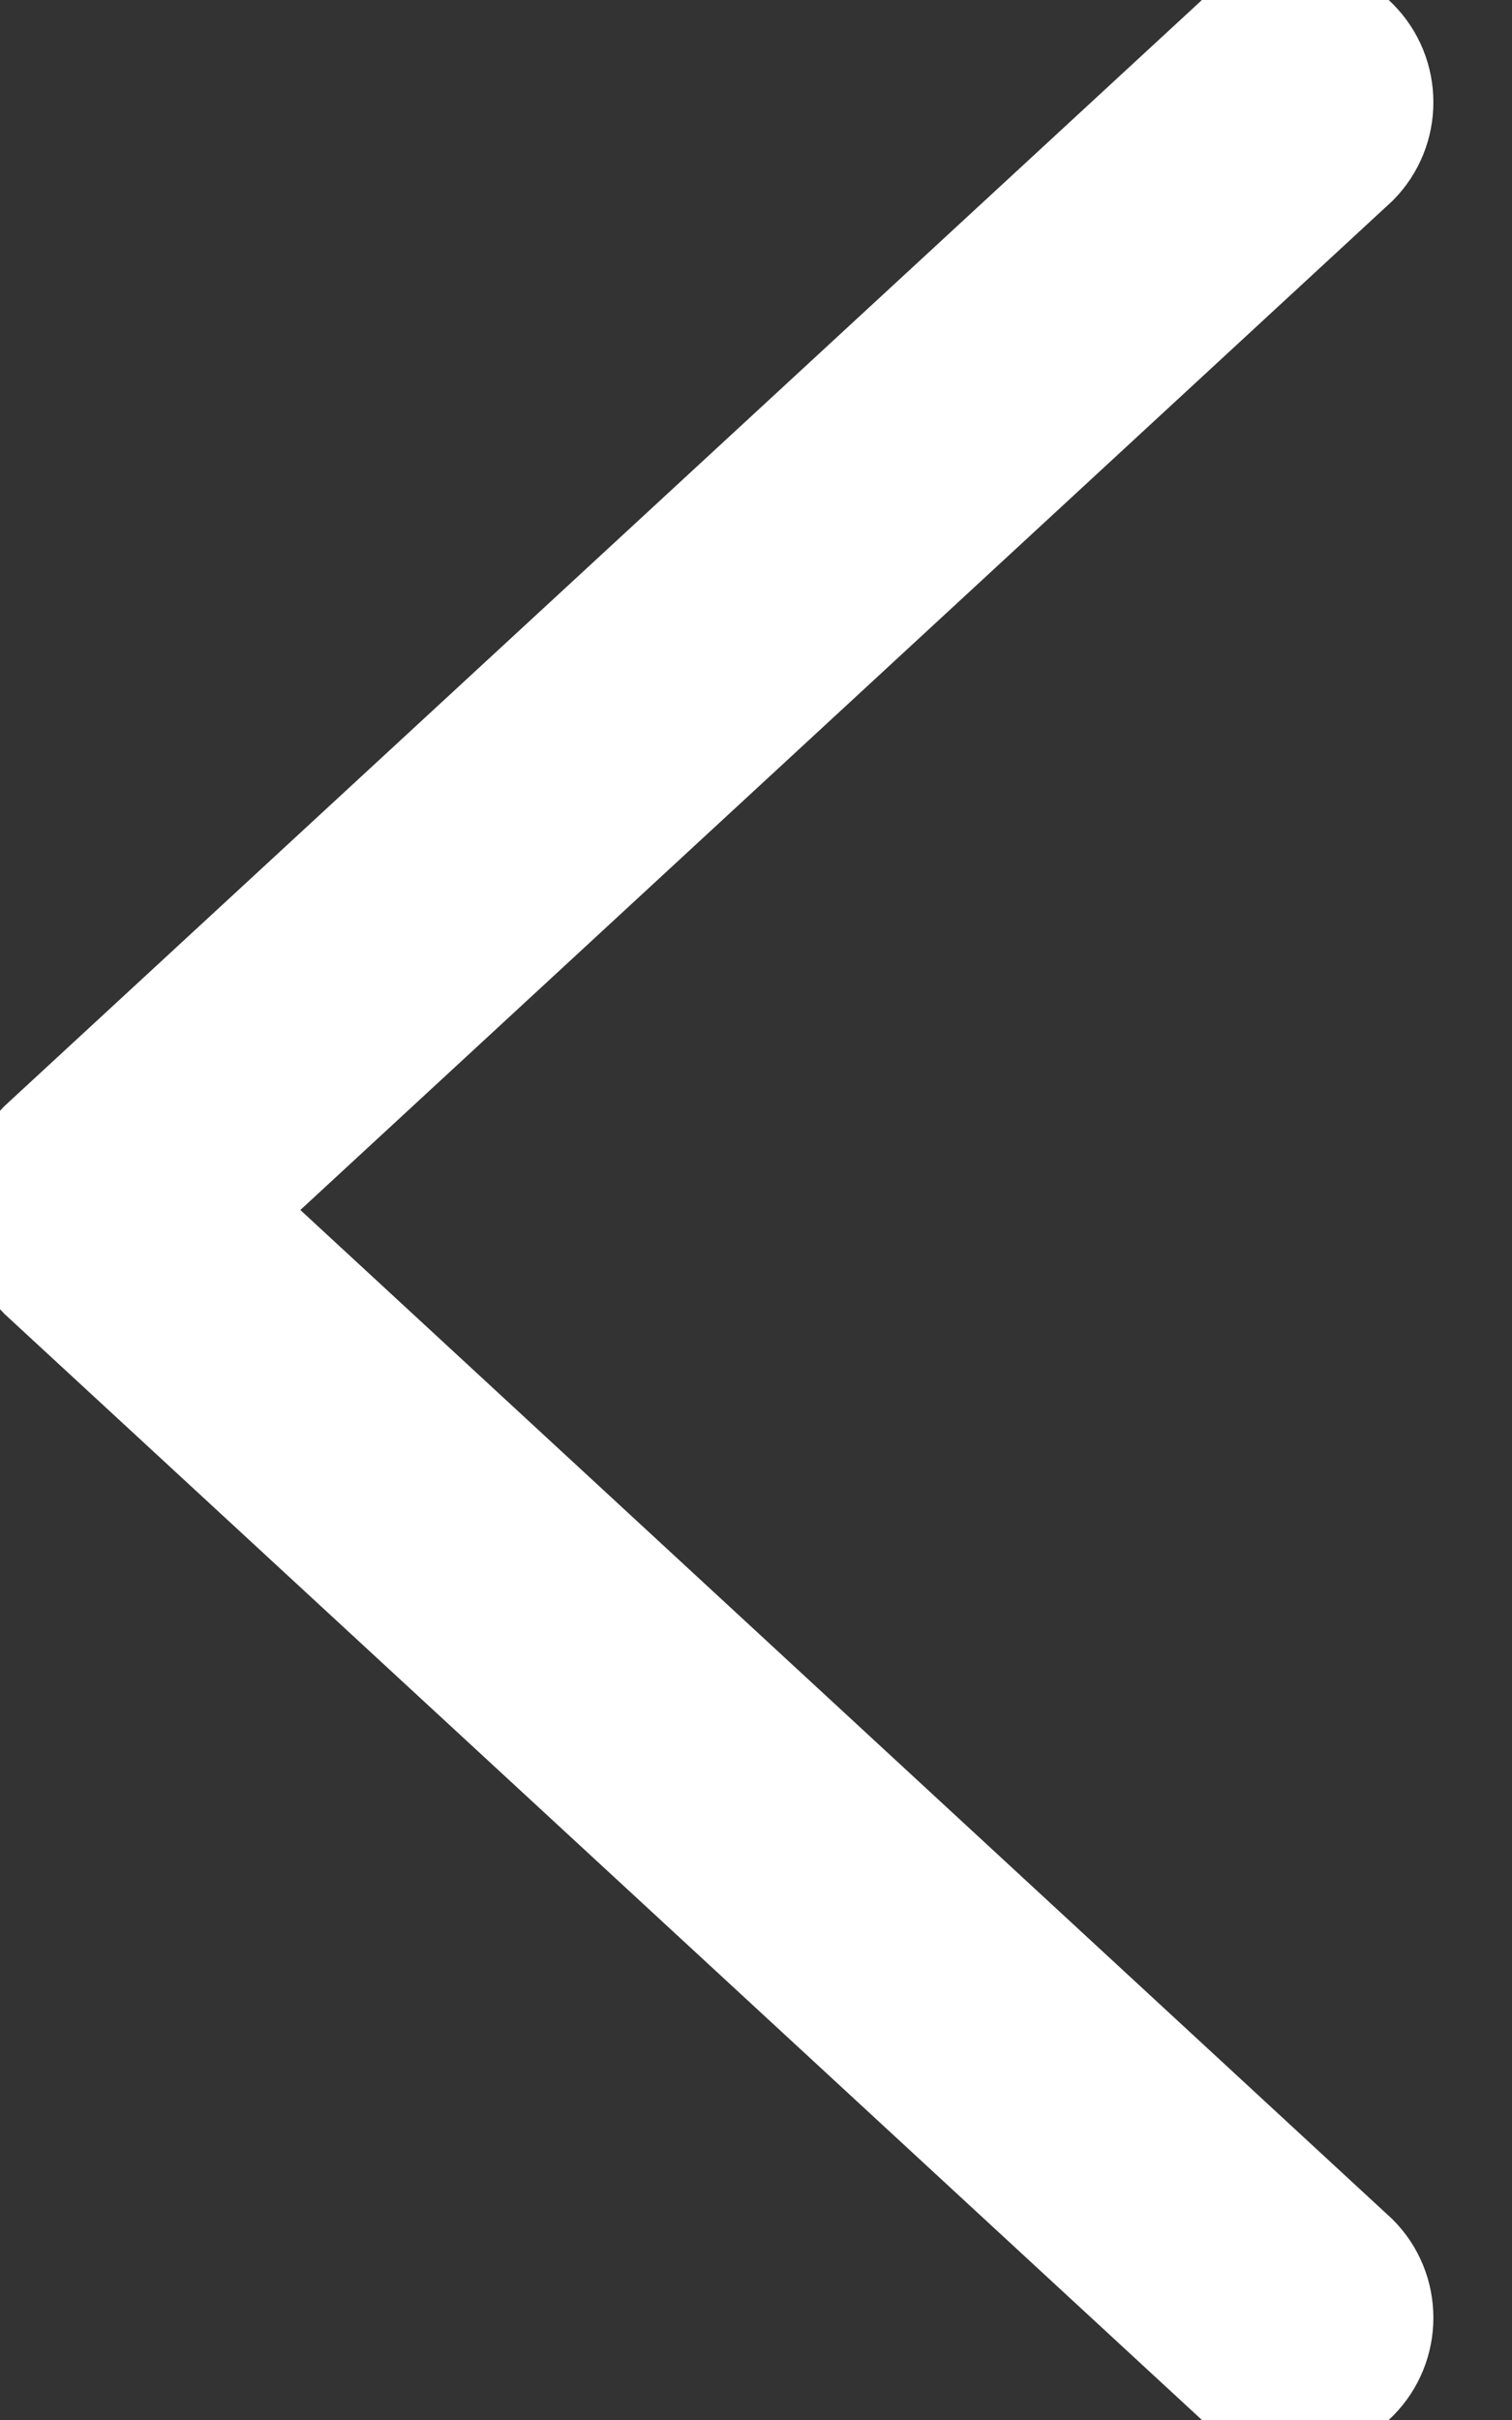 <?xml version="1.0" encoding="UTF-8" standalone="no"?>
<svg width="10px" height="16px" viewBox="0 0 10 16" version="1.1" xmlns="http://www.w3.org/2000/svg" xmlns:xlink="http://www.w3.org/1999/xlink">
    <rect x="0" y="0" width="10" height="16" fill="#333333" stroke="none"/>
    <!-- Generator: Sketch 44.1 (41455) - http://www.bohemiancoding.com/sketch -->
    <title>回_slice</title>
    <desc>Created with Sketch.</desc>
    <defs></defs>
    <g id="设计图" stroke="none" stroke-width="1" fill="none" fill-rule="evenodd">
        <g id="Artboard" transform="translate(-21, -14)" stroke="#FFFFFF" stroke-width="0.5" fill="#FFFFFF" fill-rule="nonzero">
            <g id="返回" transform="translate(21, 14)">
                <path d="M9.035,1.149 L1.618,8 L9.035,14.852 C9.295,15.112 9.295,15.536 9.035,15.797 C8.777,16.058 8.357,16.058 8.098,15.797 L0.203,8.507 C0.065,8.368 0.006,8.182 0.015,8 C0.006,7.818 0.065,7.633 0.203,7.493 L8.098,0.203 C8.357,-0.058 8.777,-0.058 9.035,0.203 C9.295,0.464 9.295,0.888 9.035,1.149 Z" id="Shape"></path>
            </g>
        </g>
    </g>
</svg>
